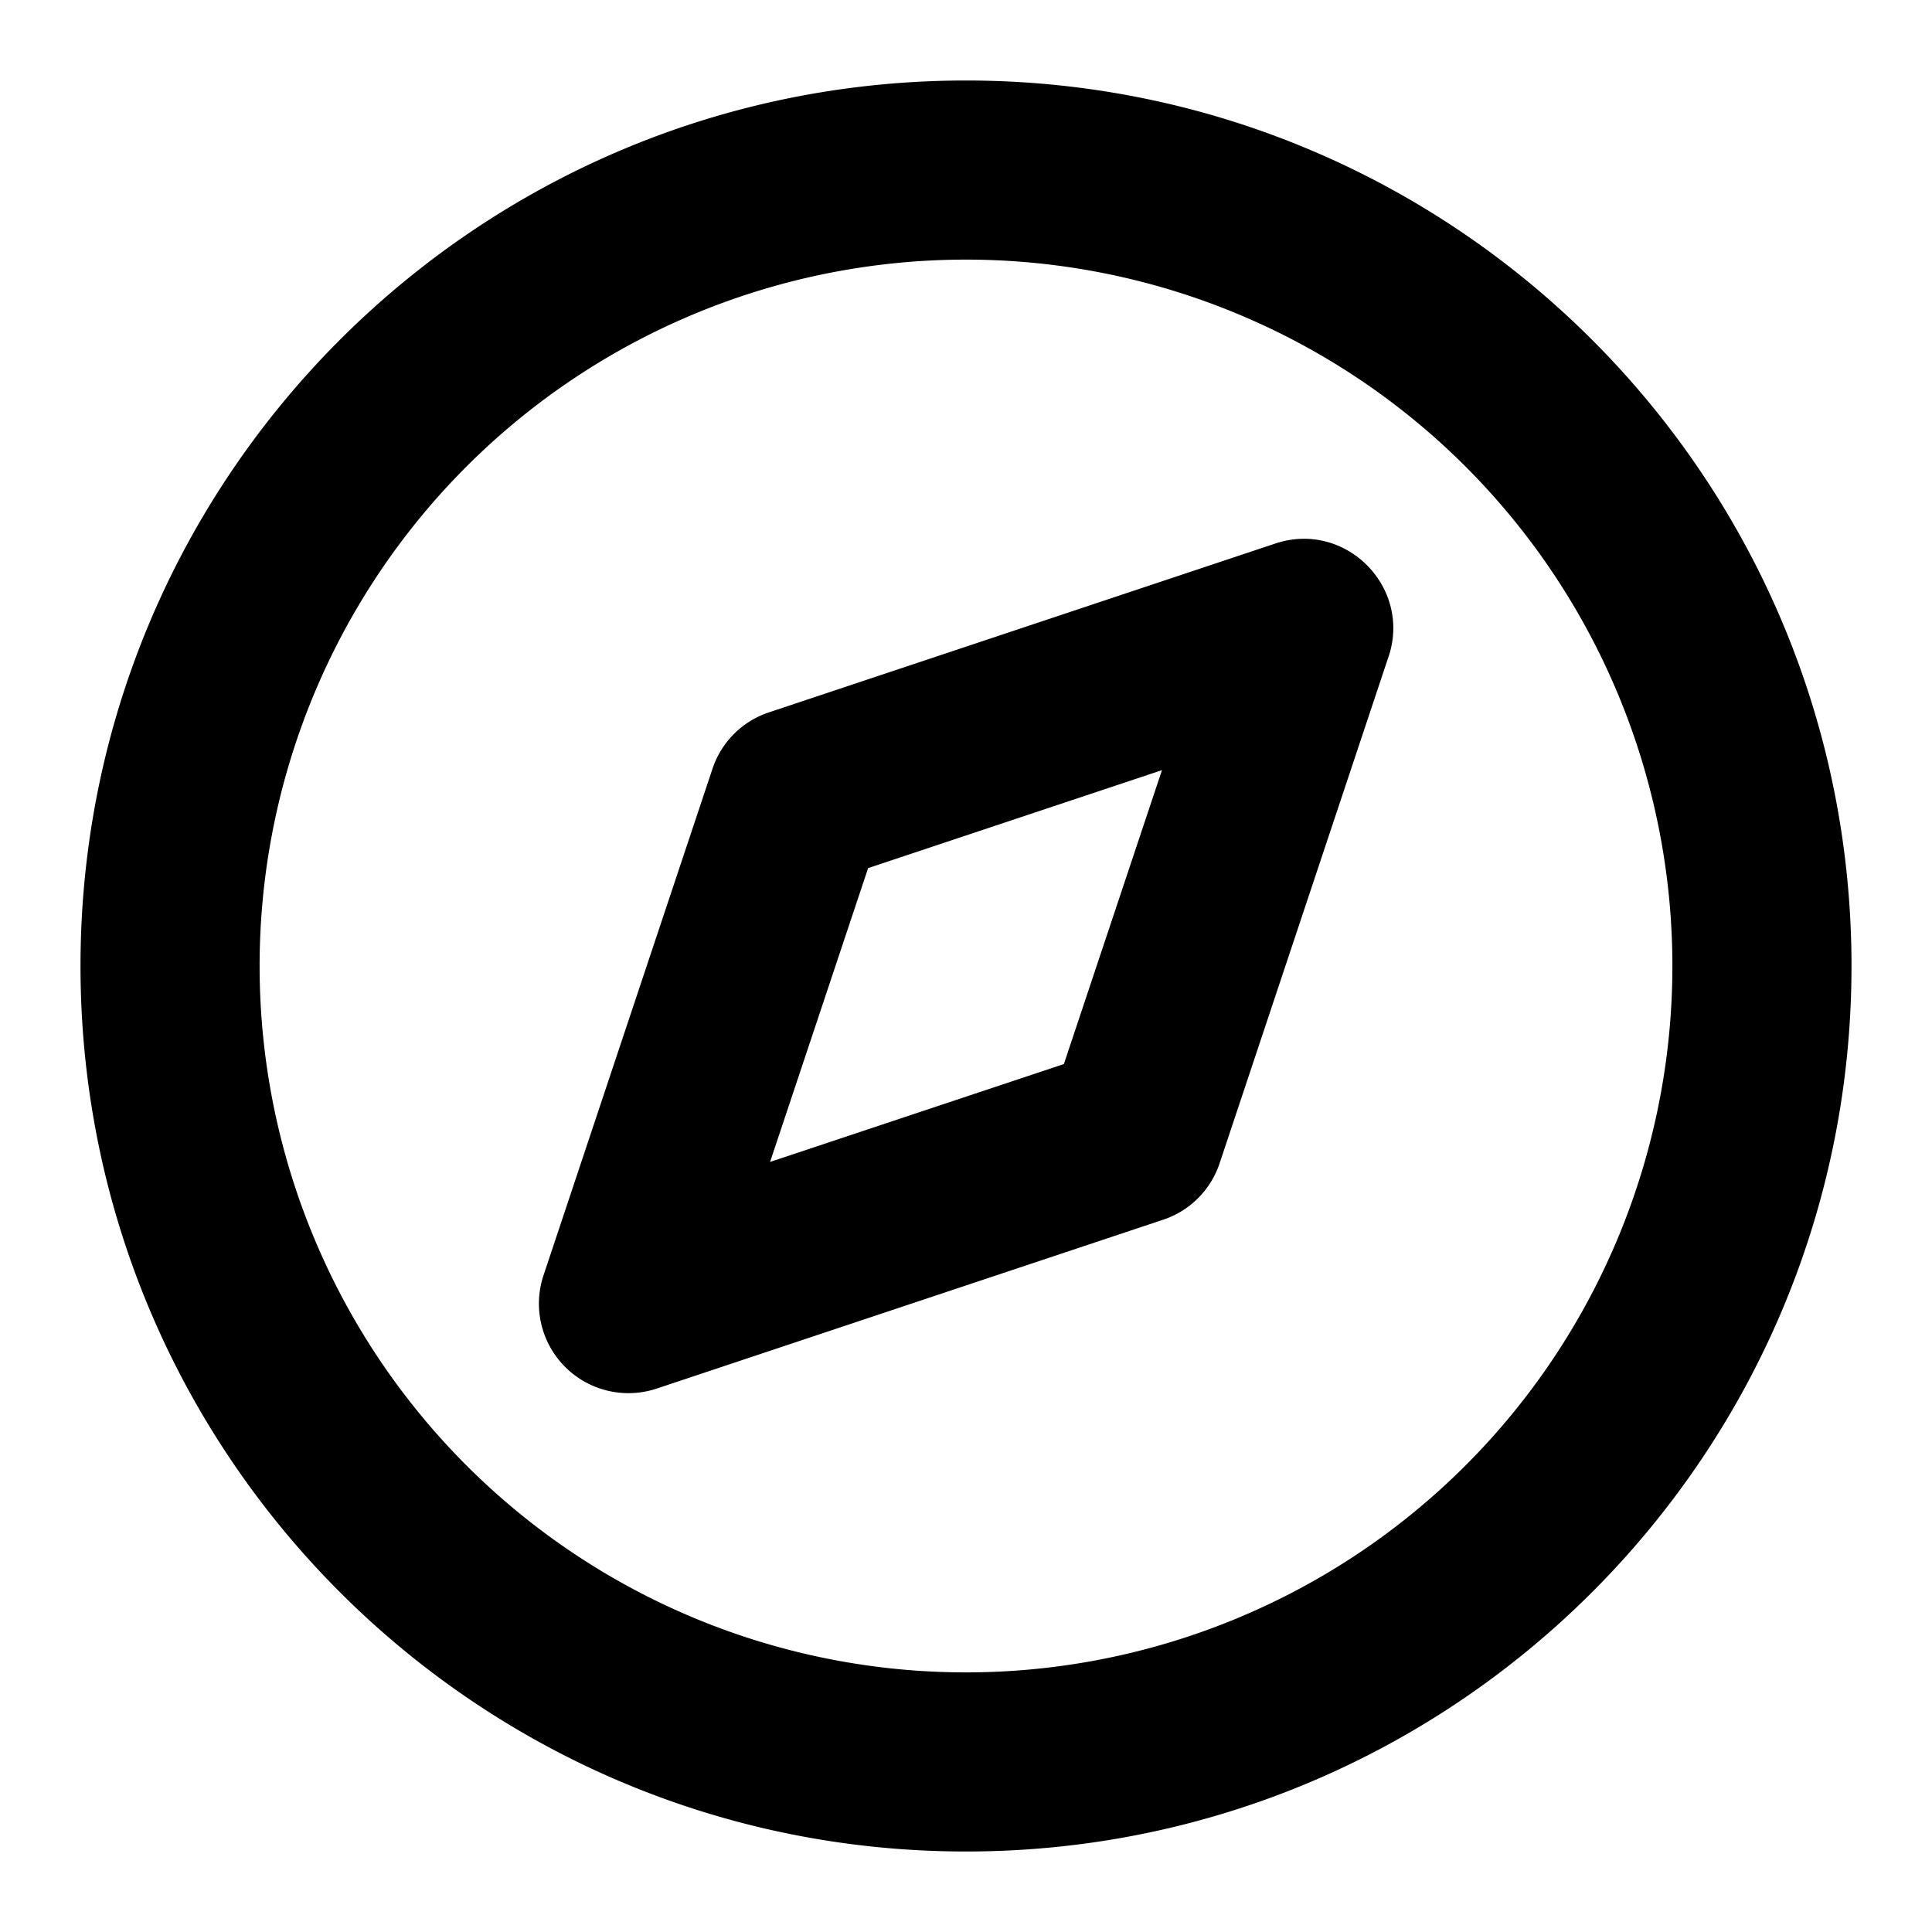 <svg xmlns="http://www.w3.org/2000/svg" width="24" height="24" viewBox="0 0 24 24">
  <path d="M12 23C5.925 23 1 18.075 1 12S5.925 1 12 1s11 4.925 11 11-4.925 11-11 11zm0-2.225a8.775 8.775 0 100-17.55 8.775 8.775 0 000 17.55zM17.248 8.16l-2.097 6.289c-.11.332-.37.593-.703.703l-6.289 2.097a1.112 1.112 0 01-1.407-1.407L8.85 9.552c.11-.332.37-.593.703-.703l6.289-2.097c.87-.29 1.697.538 1.407 1.407zm-2.814 1.407l-3.65 1.217-1.218 3.65 3.65-1.216 1.218-3.65z"/>
</svg>

